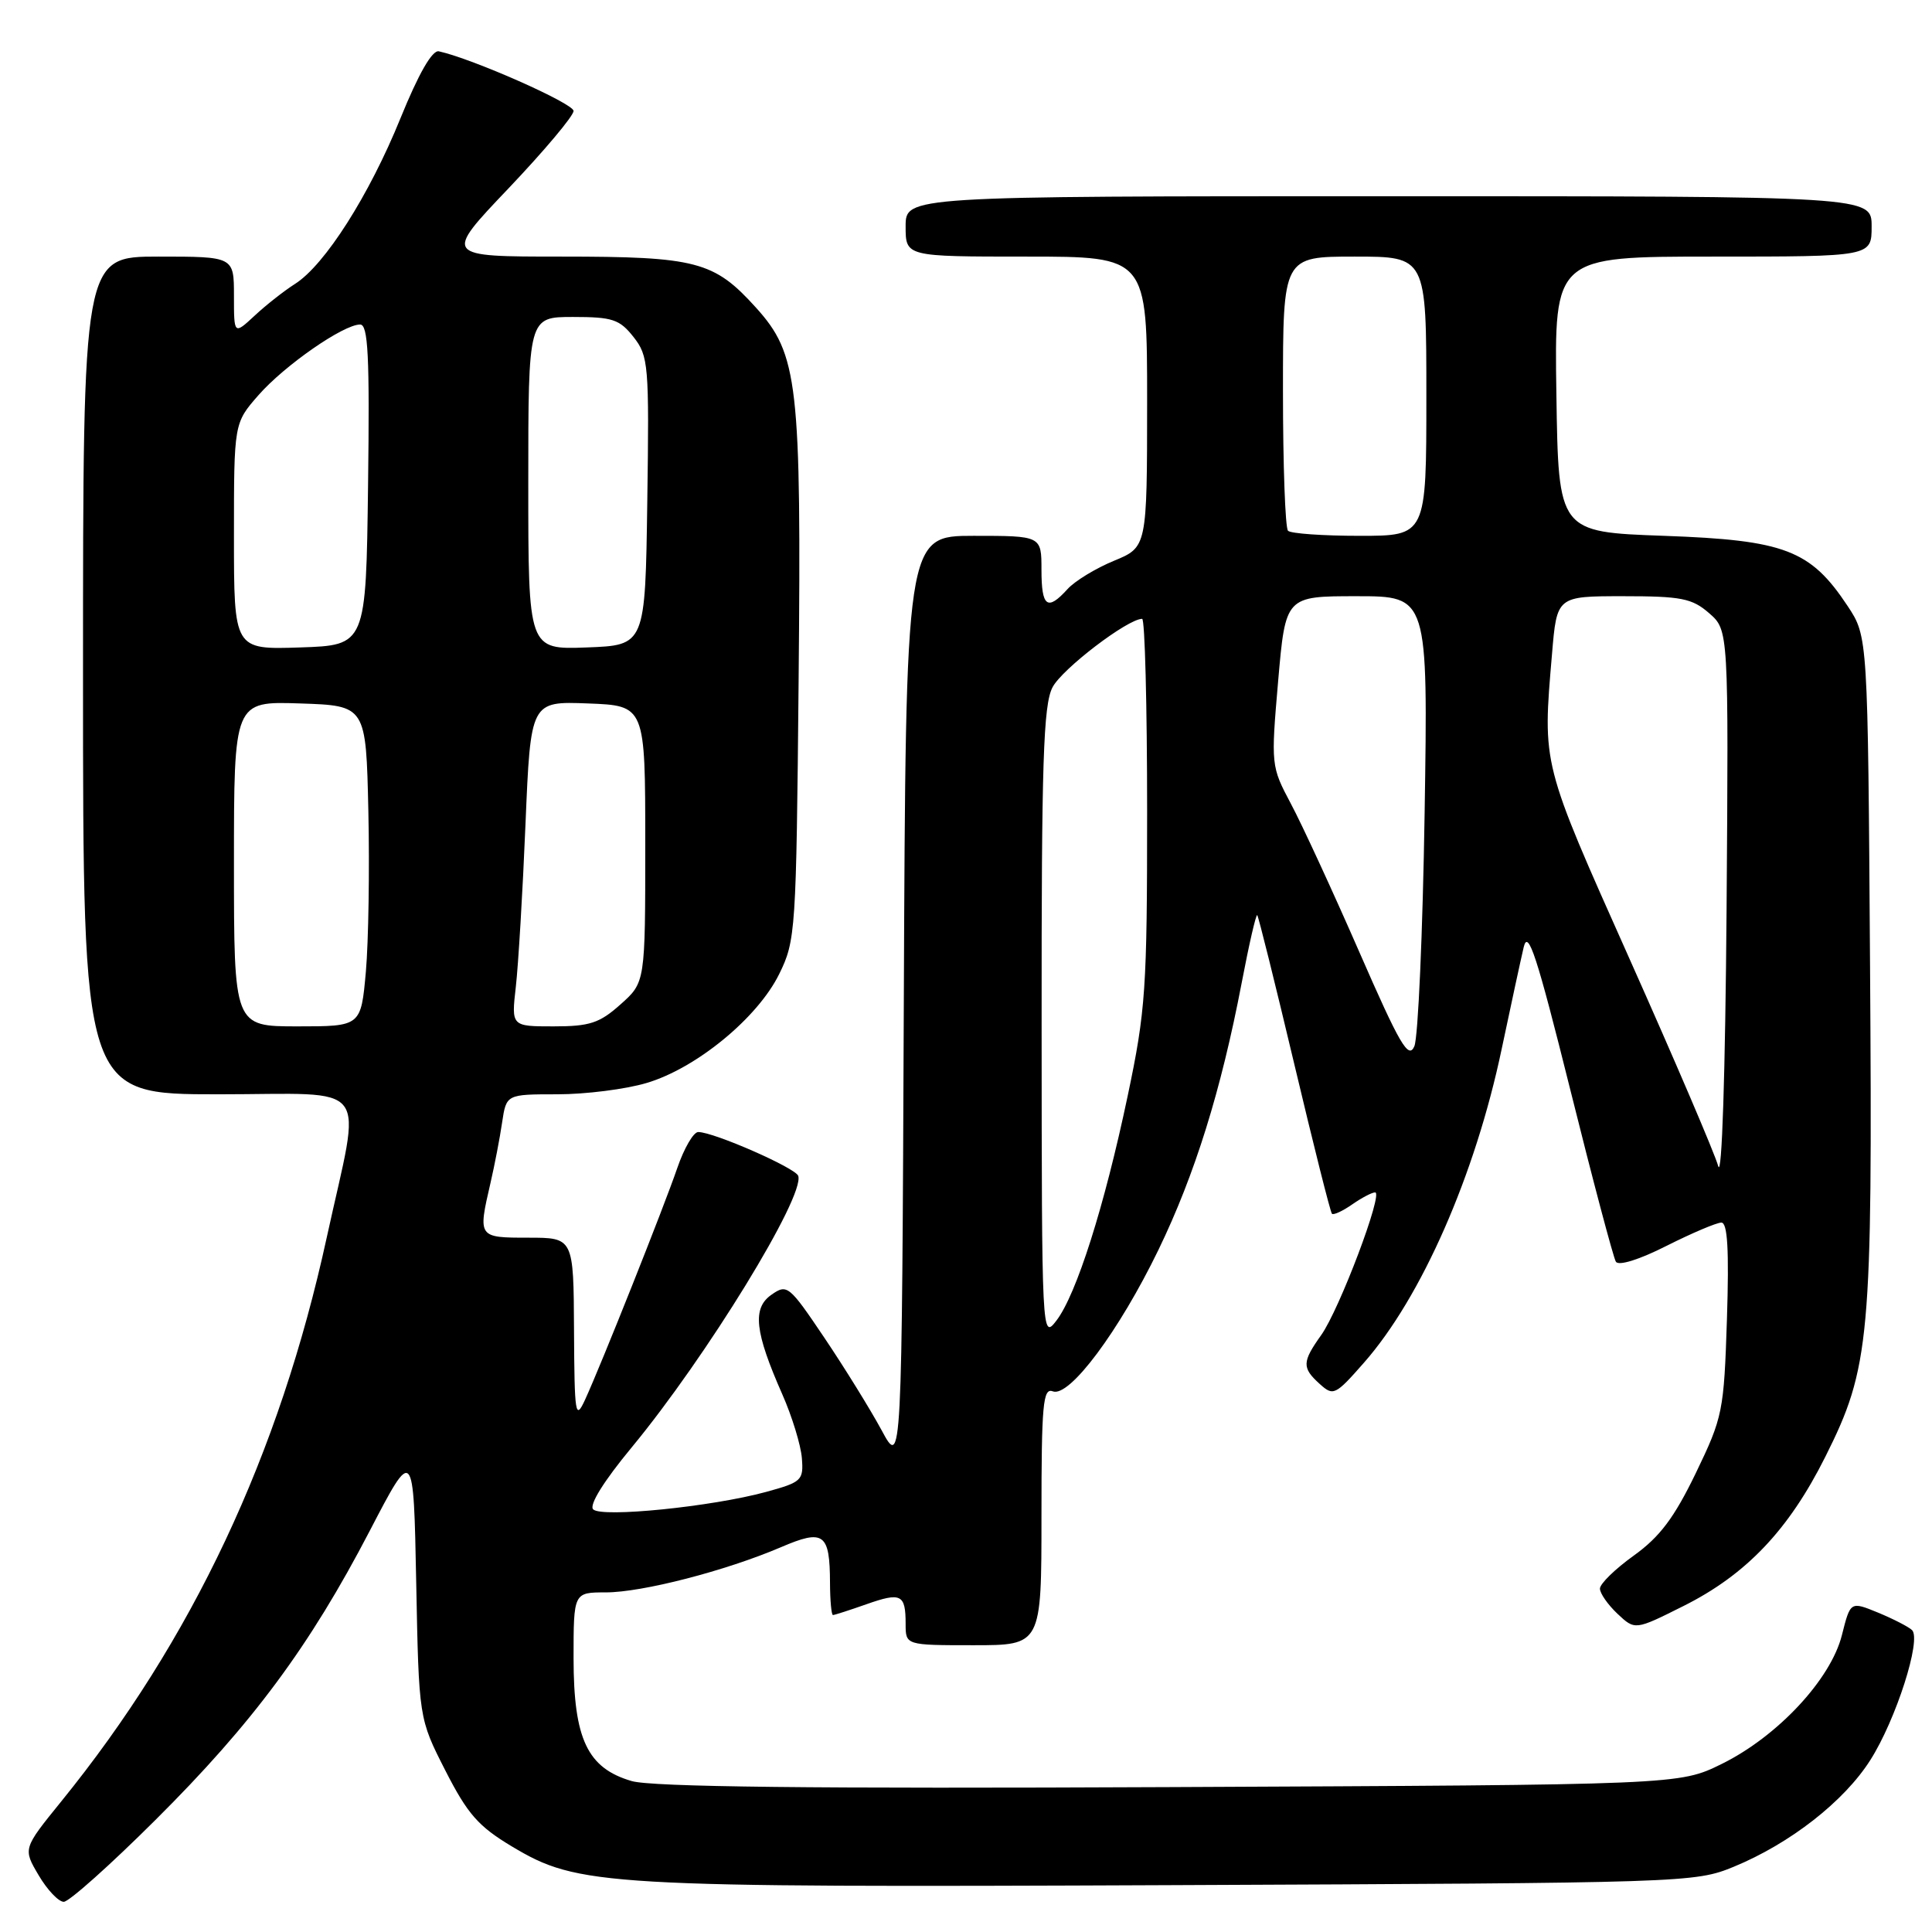 <?xml version="1.0" encoding="UTF-8" standalone="no"?>
<!DOCTYPE svg PUBLIC "-//W3C//DTD SVG 1.1//EN" "http://www.w3.org/Graphics/SVG/1.1/DTD/svg11.dtd" >
<svg xmlns="http://www.w3.org/2000/svg" xmlns:xlink="http://www.w3.org/1999/xlink" version="1.1" viewBox="0 0 256 256">
 <g >
 <path fill="currentColor"
d=" M 20.60 241.15 C 33.48 228.34 41.05 218.11 48.99 202.85 C 54.80 191.68 54.80 191.68 55.15 209.69 C 55.50 227.71 55.50 227.71 59.01 234.60 C 61.96 240.38 63.38 242.00 67.84 244.67 C 76.64 249.93 79.76 250.11 155.50 249.79 C 223.40 249.50 224.58 249.47 229.72 247.36 C 237.18 244.29 244.34 238.71 247.82 233.23 C 251.22 227.90 254.64 217.22 253.35 215.99 C 252.88 215.55 250.86 214.51 248.85 213.68 C 245.19 212.18 245.19 212.18 244.06 216.67 C 242.58 222.54 235.52 230.10 228.12 233.74 C 222.50 236.50 222.50 236.50 155.00 236.80 C 107.70 237.02 86.36 236.78 83.70 236.00 C 77.83 234.29 76.01 230.43 76.00 219.75 C 76.00 211.00 76.00 211.00 80.27 211.00 C 85.10 211.00 96.16 208.14 103.46 205.02 C 109.16 202.57 109.96 203.15 109.98 209.75 C 109.99 212.09 110.17 214.00 110.37 214.00 C 110.58 214.00 112.56 213.36 114.78 212.58 C 119.40 210.95 120.00 211.24 120.00 215.17 C 120.00 218.00 120.00 218.00 129.00 218.00 C 138.00 218.00 138.00 218.00 138.00 200.89 C 138.00 186.09 138.20 183.86 139.50 184.36 C 141.70 185.21 148.29 176.37 153.51 165.59 C 158.33 155.63 161.80 144.50 164.53 130.23 C 165.50 125.14 166.43 121.10 166.59 121.26 C 166.75 121.42 168.96 130.30 171.50 141.00 C 174.04 151.70 176.28 160.62 176.49 160.83 C 176.70 161.03 177.90 160.48 179.16 159.60 C 180.42 158.72 181.79 158.00 182.21 158.00 C 183.34 158.00 177.48 173.51 175.07 176.90 C 172.52 180.48 172.50 181.24 174.88 183.39 C 176.67 185.01 176.94 184.88 180.71 180.59 C 188.35 171.92 195.48 155.67 198.98 139.00 C 200.20 133.22 201.51 127.15 201.90 125.50 C 202.48 123.07 203.64 126.63 208.06 144.35 C 211.05 156.36 213.78 166.64 214.11 167.18 C 214.47 167.77 217.22 166.91 220.83 165.08 C 224.19 163.39 227.46 162.00 228.09 162.00 C 228.91 162.00 229.12 165.59 228.83 174.75 C 228.43 187.03 228.28 187.78 224.70 195.20 C 221.84 201.11 219.94 203.64 216.49 206.12 C 214.02 207.89 212.00 209.86 212.00 210.50 C 212.00 211.13 213.05 212.63 214.32 213.83 C 216.65 216.02 216.65 216.02 223.04 212.82 C 231.37 208.66 237.01 202.73 241.86 193.04 C 247.79 181.20 248.13 177.45 247.79 127.93 C 247.50 84.35 247.50 84.35 244.82 80.30 C 239.90 72.87 236.50 71.57 220.50 71.00 C 206.50 70.50 206.50 70.50 206.23 52.25 C 205.95 34.00 205.95 34.00 226.98 34.00 C 248.00 34.00 248.00 34.00 248.00 30.00 C 248.00 26.00 248.00 26.00 184.00 26.00 C 120.00 26.00 120.00 26.00 120.00 30.00 C 120.00 34.00 120.00 34.00 136.00 34.00 C 152.00 34.00 152.00 34.00 152.00 53.25 C 151.99 72.50 151.99 72.50 147.60 74.31 C 145.19 75.30 142.42 76.99 141.45 78.06 C 138.78 81.01 138.00 80.43 138.00 75.50 C 138.00 71.00 138.00 71.00 129.01 71.00 C 120.02 71.00 120.02 71.00 119.76 132.75 C 119.50 194.50 119.50 194.50 116.81 189.50 C 115.32 186.75 111.92 181.25 109.24 177.27 C 104.56 170.32 104.30 170.10 102.22 171.56 C 99.66 173.35 100.00 176.47 103.67 184.78 C 104.95 187.68 106.11 191.47 106.25 193.19 C 106.49 196.16 106.24 196.39 101.50 197.69 C 94.31 199.65 79.72 201.12 78.60 200.00 C 78.03 199.43 80.00 196.26 83.70 191.79 C 93.61 179.80 106.67 158.51 105.77 155.81 C 105.42 154.76 94.57 150.00 92.52 150.00 C 91.89 150.00 90.65 152.14 89.75 154.75 C 87.93 160.05 79.65 180.85 77.51 185.50 C 76.24 188.25 76.12 187.48 76.06 176.25 C 76.00 164.00 76.00 164.00 70.00 164.00 C 63.33 164.00 63.32 163.98 64.99 156.76 C 65.53 154.42 66.23 150.81 66.53 148.75 C 67.09 145.00 67.09 145.00 73.86 145.00 C 77.59 145.00 82.91 144.33 85.68 143.50 C 92.27 141.55 100.38 134.88 103.24 129.08 C 105.43 124.64 105.51 123.44 105.82 90.25 C 106.19 50.73 105.76 46.95 100.16 40.75 C 94.62 34.62 92.28 34.00 74.42 34.00 C 58.77 34.00 58.77 34.00 67.39 24.95 C 72.12 19.97 76.00 15.36 76.00 14.70 C 75.99 13.70 62.64 7.79 58.15 6.80 C 57.27 6.61 55.47 9.75 53.06 15.68 C 48.92 25.88 43.04 35.12 39.09 37.62 C 37.67 38.52 35.26 40.41 33.75 41.82 C 31.00 44.37 31.00 44.37 31.00 39.19 C 31.00 34.00 31.00 34.00 21.00 34.00 C 11.00 34.00 11.00 34.00 11.00 89.50 C 11.00 145.00 11.00 145.00 28.94 145.00 C 49.56 145.00 47.91 142.83 43.30 163.95 C 37.02 192.78 25.48 217.30 8.09 238.73 C 3.04 244.96 3.04 244.96 5.12 248.48 C 6.26 250.42 7.76 252.00 8.45 252.00 C 9.14 252.00 14.61 247.12 20.60 241.15 Z  M 138.02 135.70 C 138.00 101.01 138.25 93.42 139.46 91.08 C 140.71 88.65 149.42 82.00 151.34 82.00 C 151.70 82.00 152.00 93.47 152.00 107.48 C 152.00 131.04 151.81 133.89 149.42 145.23 C 146.35 159.82 142.63 171.55 139.97 175.00 C 138.06 177.48 138.04 177.16 138.02 135.70 Z  M 227.67 154.51 C 227.22 152.87 221.93 140.51 215.92 127.05 C 204.23 100.86 204.39 101.49 205.65 86.65 C 206.29 79.00 206.29 79.00 215.09 79.00 C 222.78 79.00 224.21 79.28 226.47 81.25 C 229.05 83.50 229.05 83.50 228.78 120.50 C 228.61 142.32 228.16 156.27 227.67 154.51 Z  M 180.11 126.13 C 176.59 118.08 172.52 109.25 171.05 106.50 C 168.42 101.55 168.40 101.39 169.36 90.25 C 170.34 79.00 170.34 79.00 179.78 79.00 C 189.22 79.00 189.22 79.00 188.77 107.75 C 188.52 123.56 187.91 137.46 187.41 138.63 C 186.64 140.42 185.49 138.45 180.11 126.13 Z  M 31.00 114.46 C 31.00 92.92 31.00 92.92 39.75 93.21 C 48.50 93.50 48.50 93.50 48.81 107.50 C 48.98 115.20 48.83 124.76 48.48 128.75 C 47.83 136.00 47.83 136.00 39.41 136.00 C 31.00 136.00 31.00 136.00 31.00 114.46 Z  M 68.35 130.75 C 68.68 127.86 69.26 118.17 69.63 109.21 C 70.31 92.92 70.31 92.92 77.90 93.21 C 85.50 93.50 85.50 93.50 85.50 111.83 C 85.50 130.17 85.50 130.17 82.23 133.08 C 79.45 135.57 78.14 136.00 73.36 136.00 C 67.75 136.00 67.75 136.00 68.35 130.75 Z  M 31.00 71.07 C 31.00 56.07 31.00 56.07 34.25 52.36 C 37.70 48.42 45.50 43.00 47.72 43.00 C 48.78 43.00 48.99 47.15 48.77 64.25 C 48.50 85.50 48.50 85.50 39.75 85.79 C 31.00 86.08 31.00 86.08 31.00 71.07 Z  M 70.00 64.04 C 70.00 42.00 70.00 42.00 75.93 42.00 C 81.15 42.00 82.10 42.31 83.95 44.66 C 85.93 47.18 86.03 48.33 85.77 66.41 C 85.50 85.50 85.50 85.50 77.75 85.79 C 70.00 86.08 70.00 86.08 70.00 64.04 Z  M 170.67 70.33 C 170.30 69.97 170.00 61.64 170.00 51.83 C 170.00 34.00 170.00 34.00 179.50 34.00 C 189.00 34.00 189.00 34.00 189.00 52.50 C 189.00 71.00 189.00 71.00 180.17 71.00 C 175.31 71.00 171.03 70.70 170.67 70.33 Z "/>
</g>
</svg>